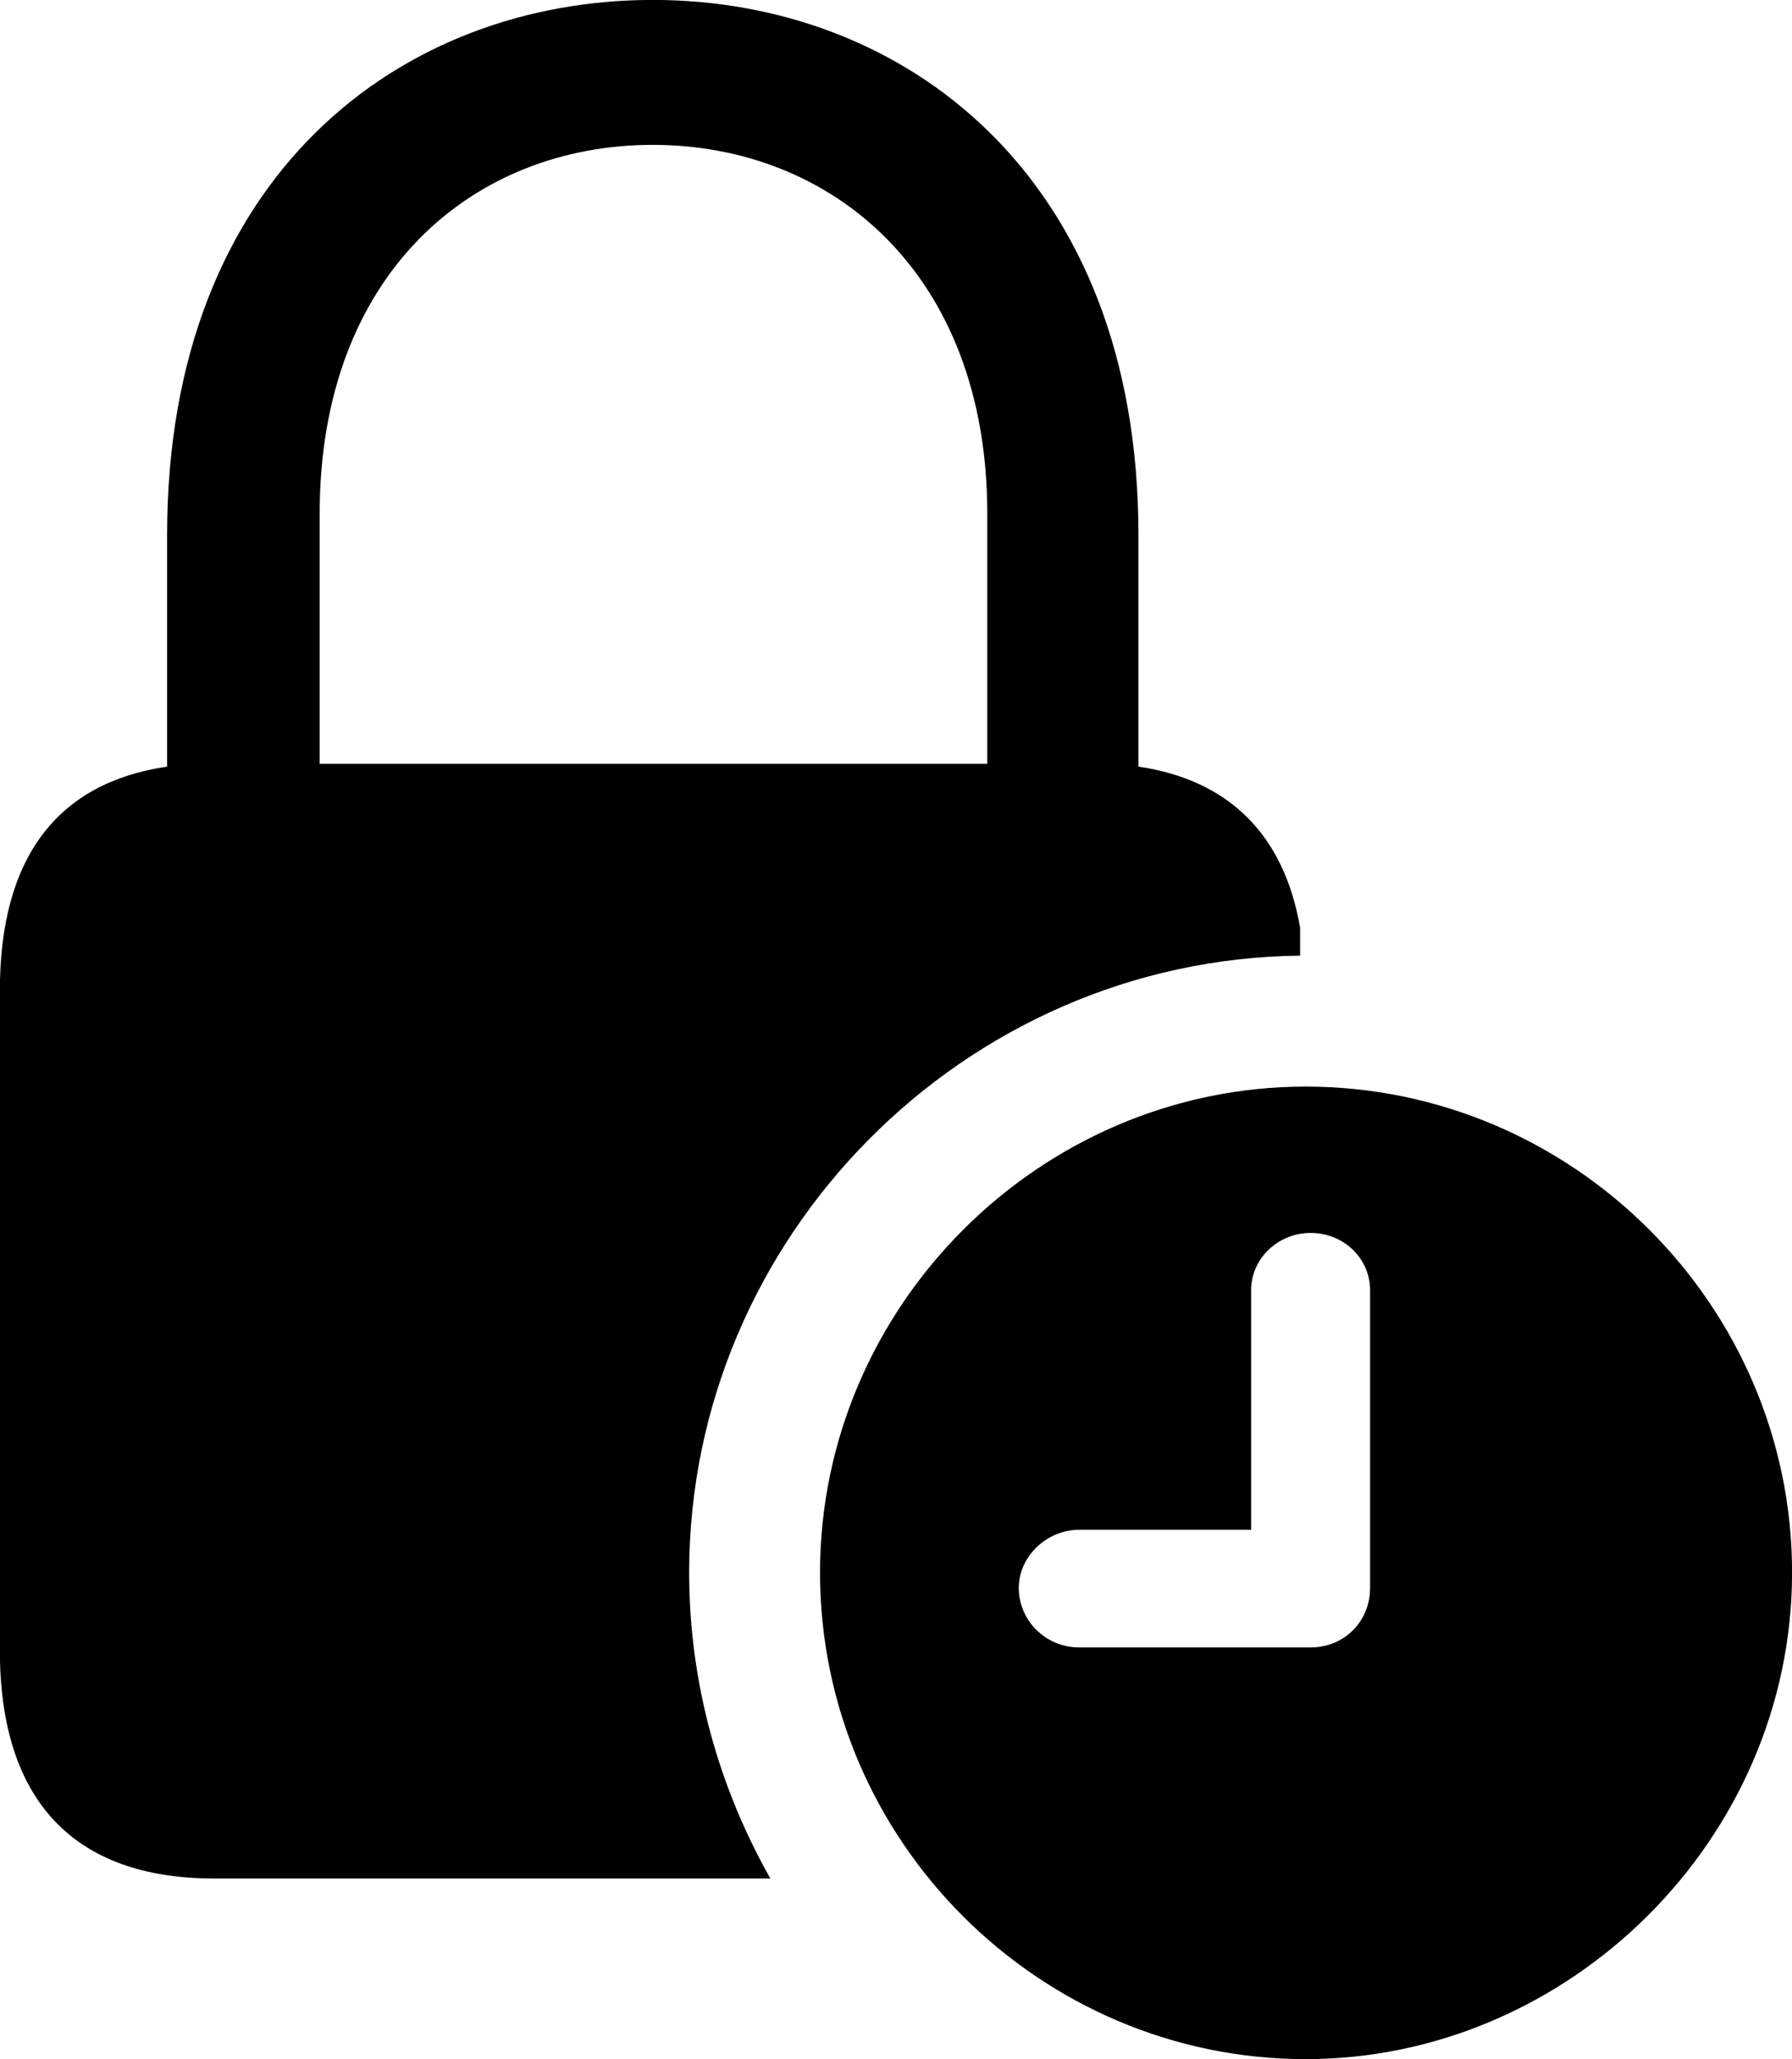 
<svg
    viewBox="0 0 25.607 29.408"
    xmlns="http://www.w3.org/2000/svg"
>
    <path
        fill="inherit"
        d="M3.058 26.829H11.008C10.278 25.539 9.848 24.049 9.848 22.459C9.848 17.669 13.778 13.699 18.578 13.649V13.249C18.348 11.919 17.558 11.139 16.268 10.949V7.639C16.268 2.499 12.908 -0.001 9.328 -0.001C5.738 -0.001 2.388 2.499 2.388 7.639V10.949C0.818 11.179 -0.002 12.249 -0.002 14.149V23.569C-0.002 25.729 1.068 26.829 3.058 26.829ZM4.568 7.339C4.568 3.899 6.768 2.069 9.328 2.069C11.878 2.069 14.108 3.899 14.108 7.339V10.909H4.568ZM18.658 29.409C22.418 29.409 25.608 26.269 25.608 22.459C25.608 18.649 22.478 15.519 18.658 15.519C14.858 15.519 11.718 18.659 11.718 22.459C11.718 26.289 14.858 29.409 18.658 29.409ZM15.418 23.529C14.948 23.529 14.558 23.149 14.558 22.679C14.558 22.229 14.958 21.849 15.418 21.849H17.878V18.429C17.878 17.969 18.268 17.609 18.728 17.609C19.198 17.609 19.578 17.969 19.578 18.429V22.679C19.578 23.159 19.208 23.529 18.728 23.529Z"
        fillRule="evenodd"
        clipRule="evenodd"
    />
</svg>
        